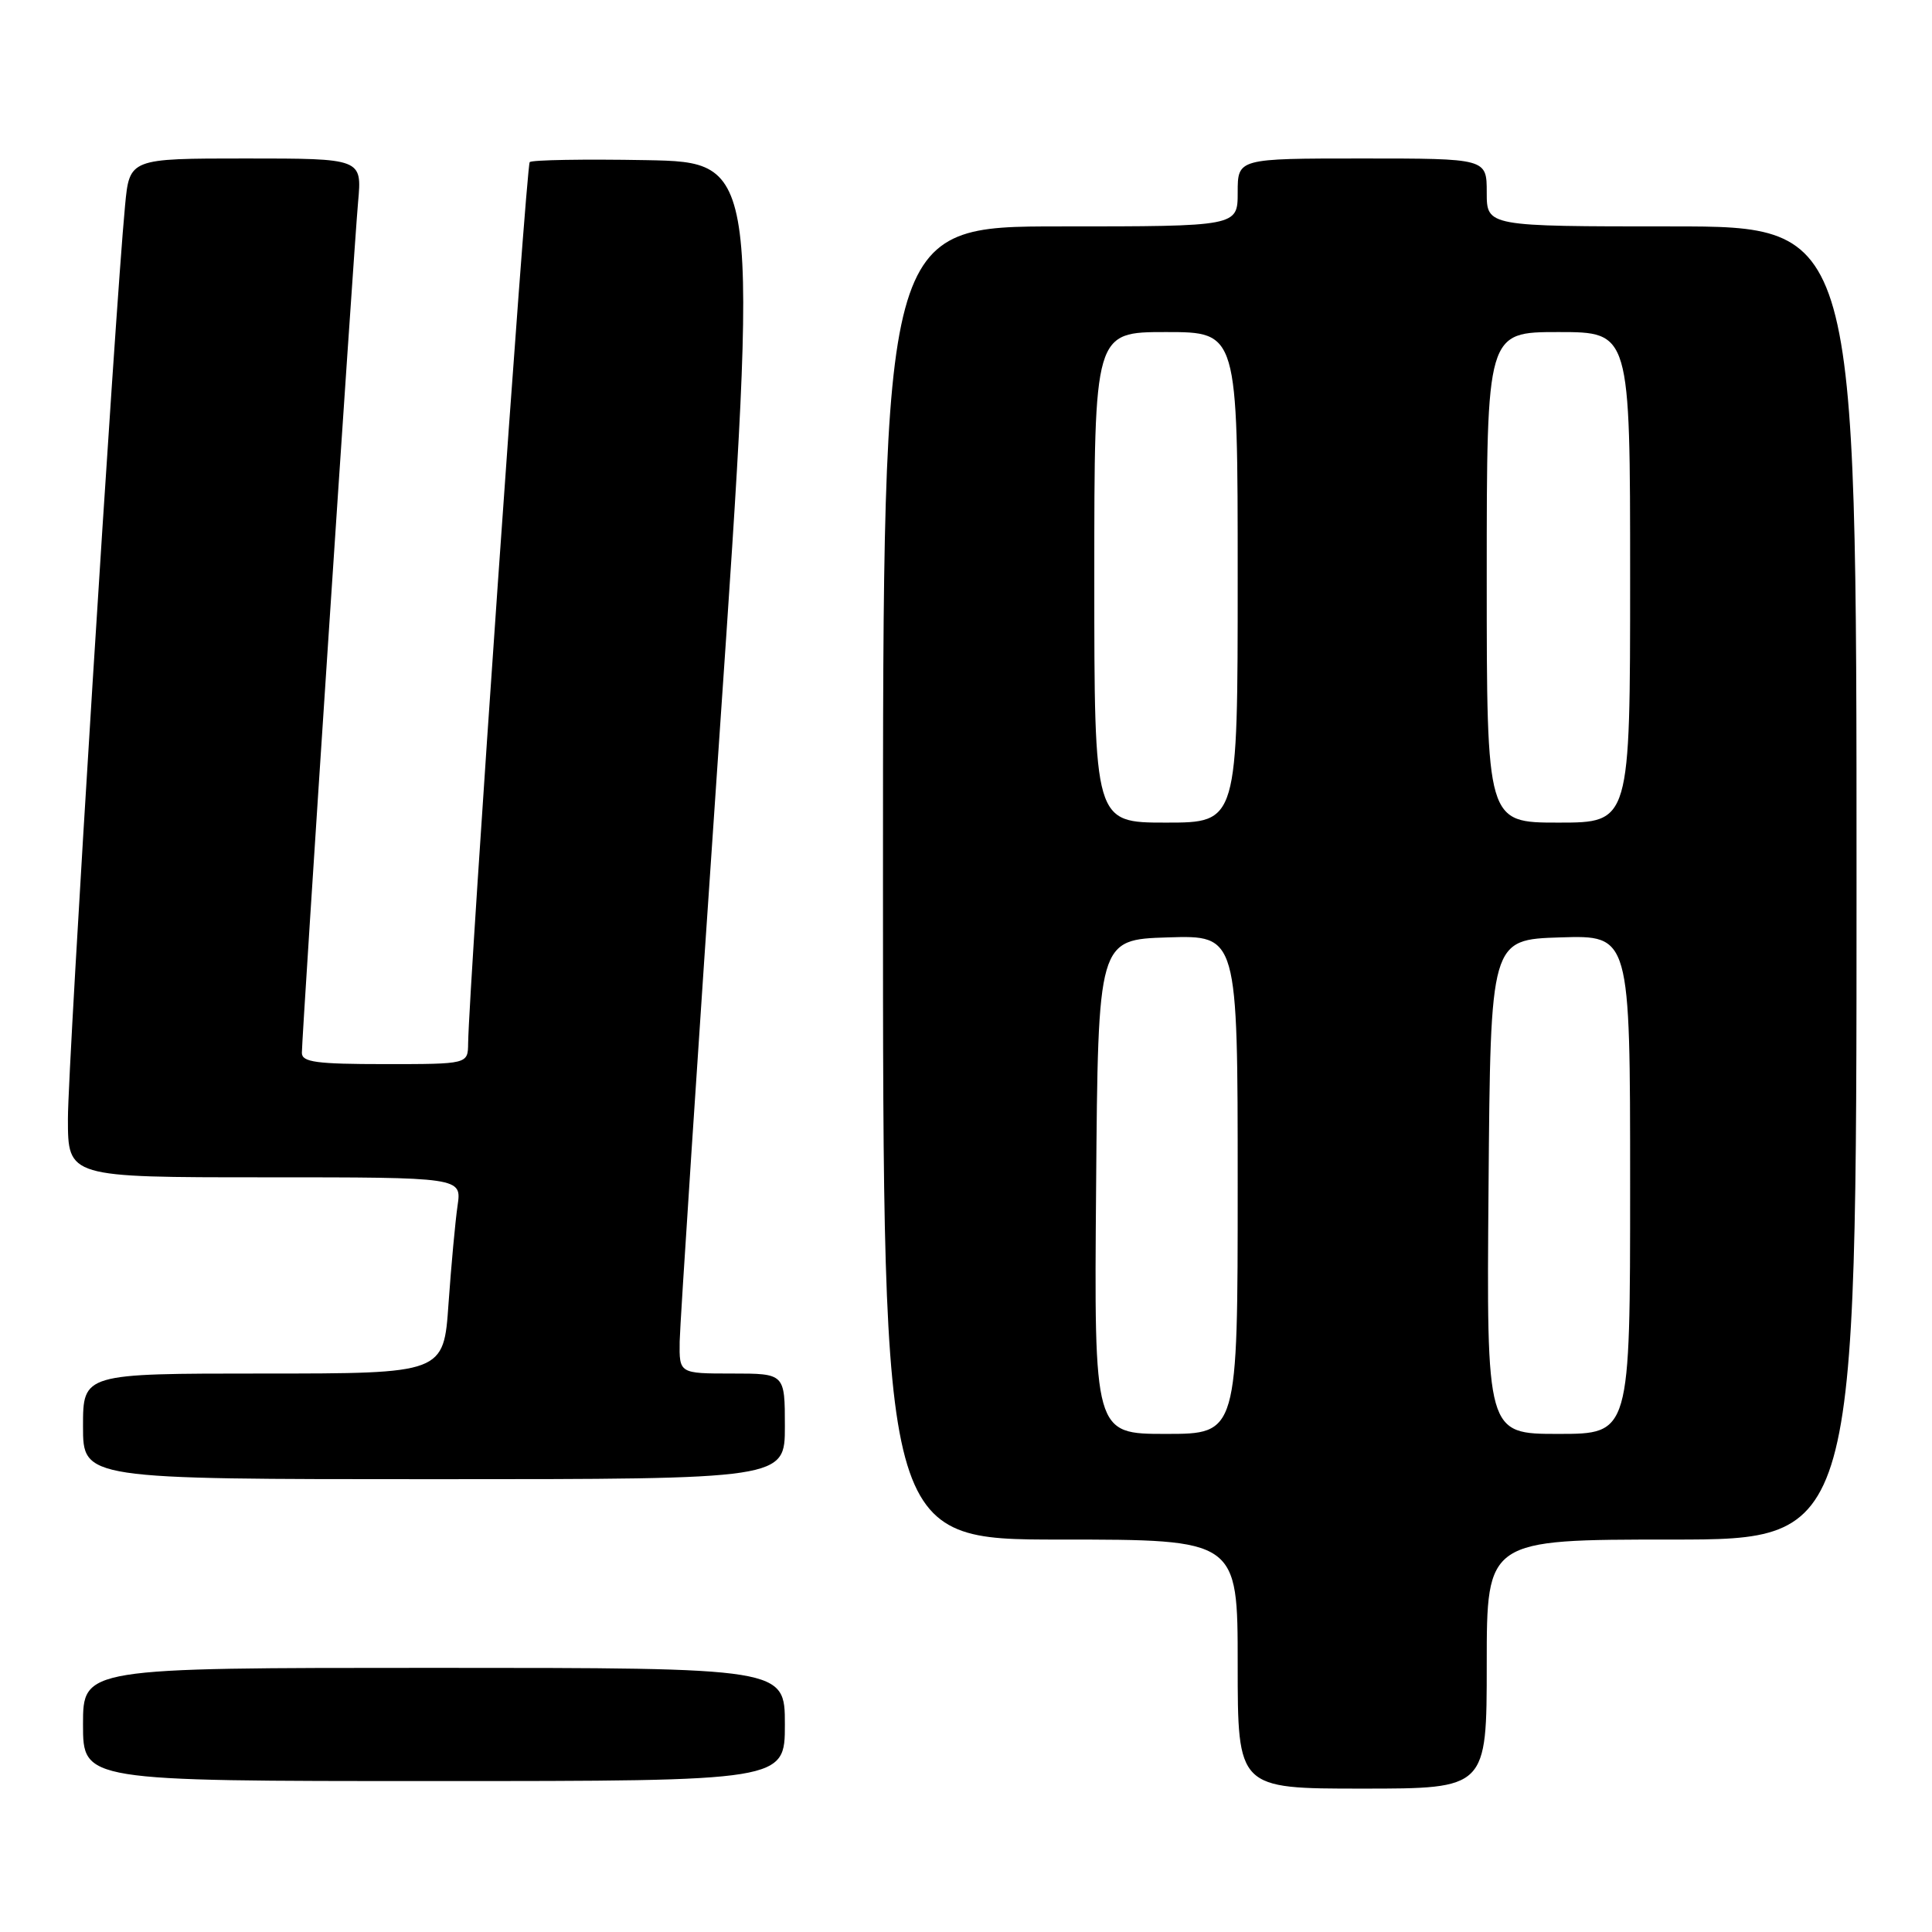 <?xml version="1.0" encoding="UTF-8" standalone="no"?>
<!DOCTYPE svg PUBLIC "-//W3C//DTD SVG 1.1//EN" "http://www.w3.org/Graphics/SVG/1.1/DTD/svg11.dtd" >
<svg xmlns="http://www.w3.org/2000/svg" xmlns:xlink="http://www.w3.org/1999/xlink" version="1.1" viewBox="0 0 256 256">
 <g >
 <path fill="currentColor"
d=" M 197.00 220.50 C 197.00 204.00 197.00 204.00 221.50 204.00 C 246.00 204.00 246.00 204.00 246.00 117.00 C 246.00 30.00 246.00 30.00 221.50 30.00 C 197.00 30.00 197.00 30.00 197.00 25.50 C 197.00 21.00 197.00 21.00 180.50 21.00 C 164.00 21.00 164.00 21.00 164.00 25.50 C 164.00 30.00 164.00 30.00 140.50 30.00 C 117.00 30.00 117.00 30.00 117.00 117.00 C 117.00 204.00 117.00 204.00 140.50 204.00 C 164.00 204.00 164.00 204.00 164.00 220.50 C 164.00 237.00 164.00 237.00 180.50 237.00 C 197.00 237.00 197.00 237.00 197.00 220.50 Z  M 104.00 228.50 C 104.00 221.00 104.00 221.00 57.50 221.00 C 11.00 221.00 11.00 221.00 11.00 228.50 C 11.00 236.00 11.00 236.00 57.50 236.00 C 104.00 236.00 104.00 236.00 104.00 228.50 Z  M 104.00 189.00 C 104.00 182.00 104.00 182.00 97.00 182.00 C 90.00 182.00 90.00 182.00 90.06 177.75 C 90.10 175.41 92.47 139.30 95.33 97.50 C 100.54 21.50 100.54 21.50 85.63 21.22 C 77.43 21.07 70.48 21.19 70.19 21.48 C 69.72 21.94 62.13 130.74 62.03 138.25 C 62.00 141.00 62.00 141.00 51.00 141.00 C 41.92 141.00 40.00 140.74 40.00 139.51 C 40.00 137.17 46.87 33.19 47.45 26.75 C 47.97 21.00 47.97 21.00 32.56 21.00 C 17.16 21.00 17.16 21.00 16.57 27.25 C 15.23 41.31 8.99 141.07 9.00 148.25 C 9.00 156.00 9.00 156.00 35.09 156.00 C 61.18 156.00 61.18 156.00 60.63 159.75 C 60.33 161.81 59.79 167.66 59.43 172.75 C 58.79 182.00 58.79 182.00 34.89 182.00 C 11.00 182.00 11.00 182.00 11.00 189.00 C 11.00 196.00 11.00 196.00 57.50 196.00 C 104.00 196.00 104.00 196.00 104.00 189.00 Z  M 145.24 157.25 C 145.50 124.50 145.50 124.50 154.75 124.21 C 164.00 123.92 164.00 123.92 164.00 156.96 C 164.00 190.00 164.00 190.00 154.49 190.00 C 144.97 190.00 144.97 190.00 145.24 157.25 Z  M 197.24 157.25 C 197.50 124.50 197.50 124.50 206.75 124.21 C 216.00 123.92 216.00 123.92 216.00 156.96 C 216.00 190.00 216.00 190.00 206.49 190.00 C 196.97 190.00 196.97 190.00 197.24 157.25 Z  M 145.00 76.50 C 145.00 44.00 145.00 44.00 154.50 44.00 C 164.00 44.00 164.00 44.00 164.00 76.50 C 164.00 109.00 164.00 109.00 154.50 109.00 C 145.00 109.00 145.00 109.00 145.00 76.50 Z  M 197.00 76.50 C 197.00 44.00 197.00 44.00 206.50 44.00 C 216.00 44.00 216.00 44.00 216.00 76.50 C 216.00 109.00 216.00 109.00 206.50 109.00 C 197.00 109.00 197.00 109.00 197.00 76.50 Z "/>
</g>
</svg>